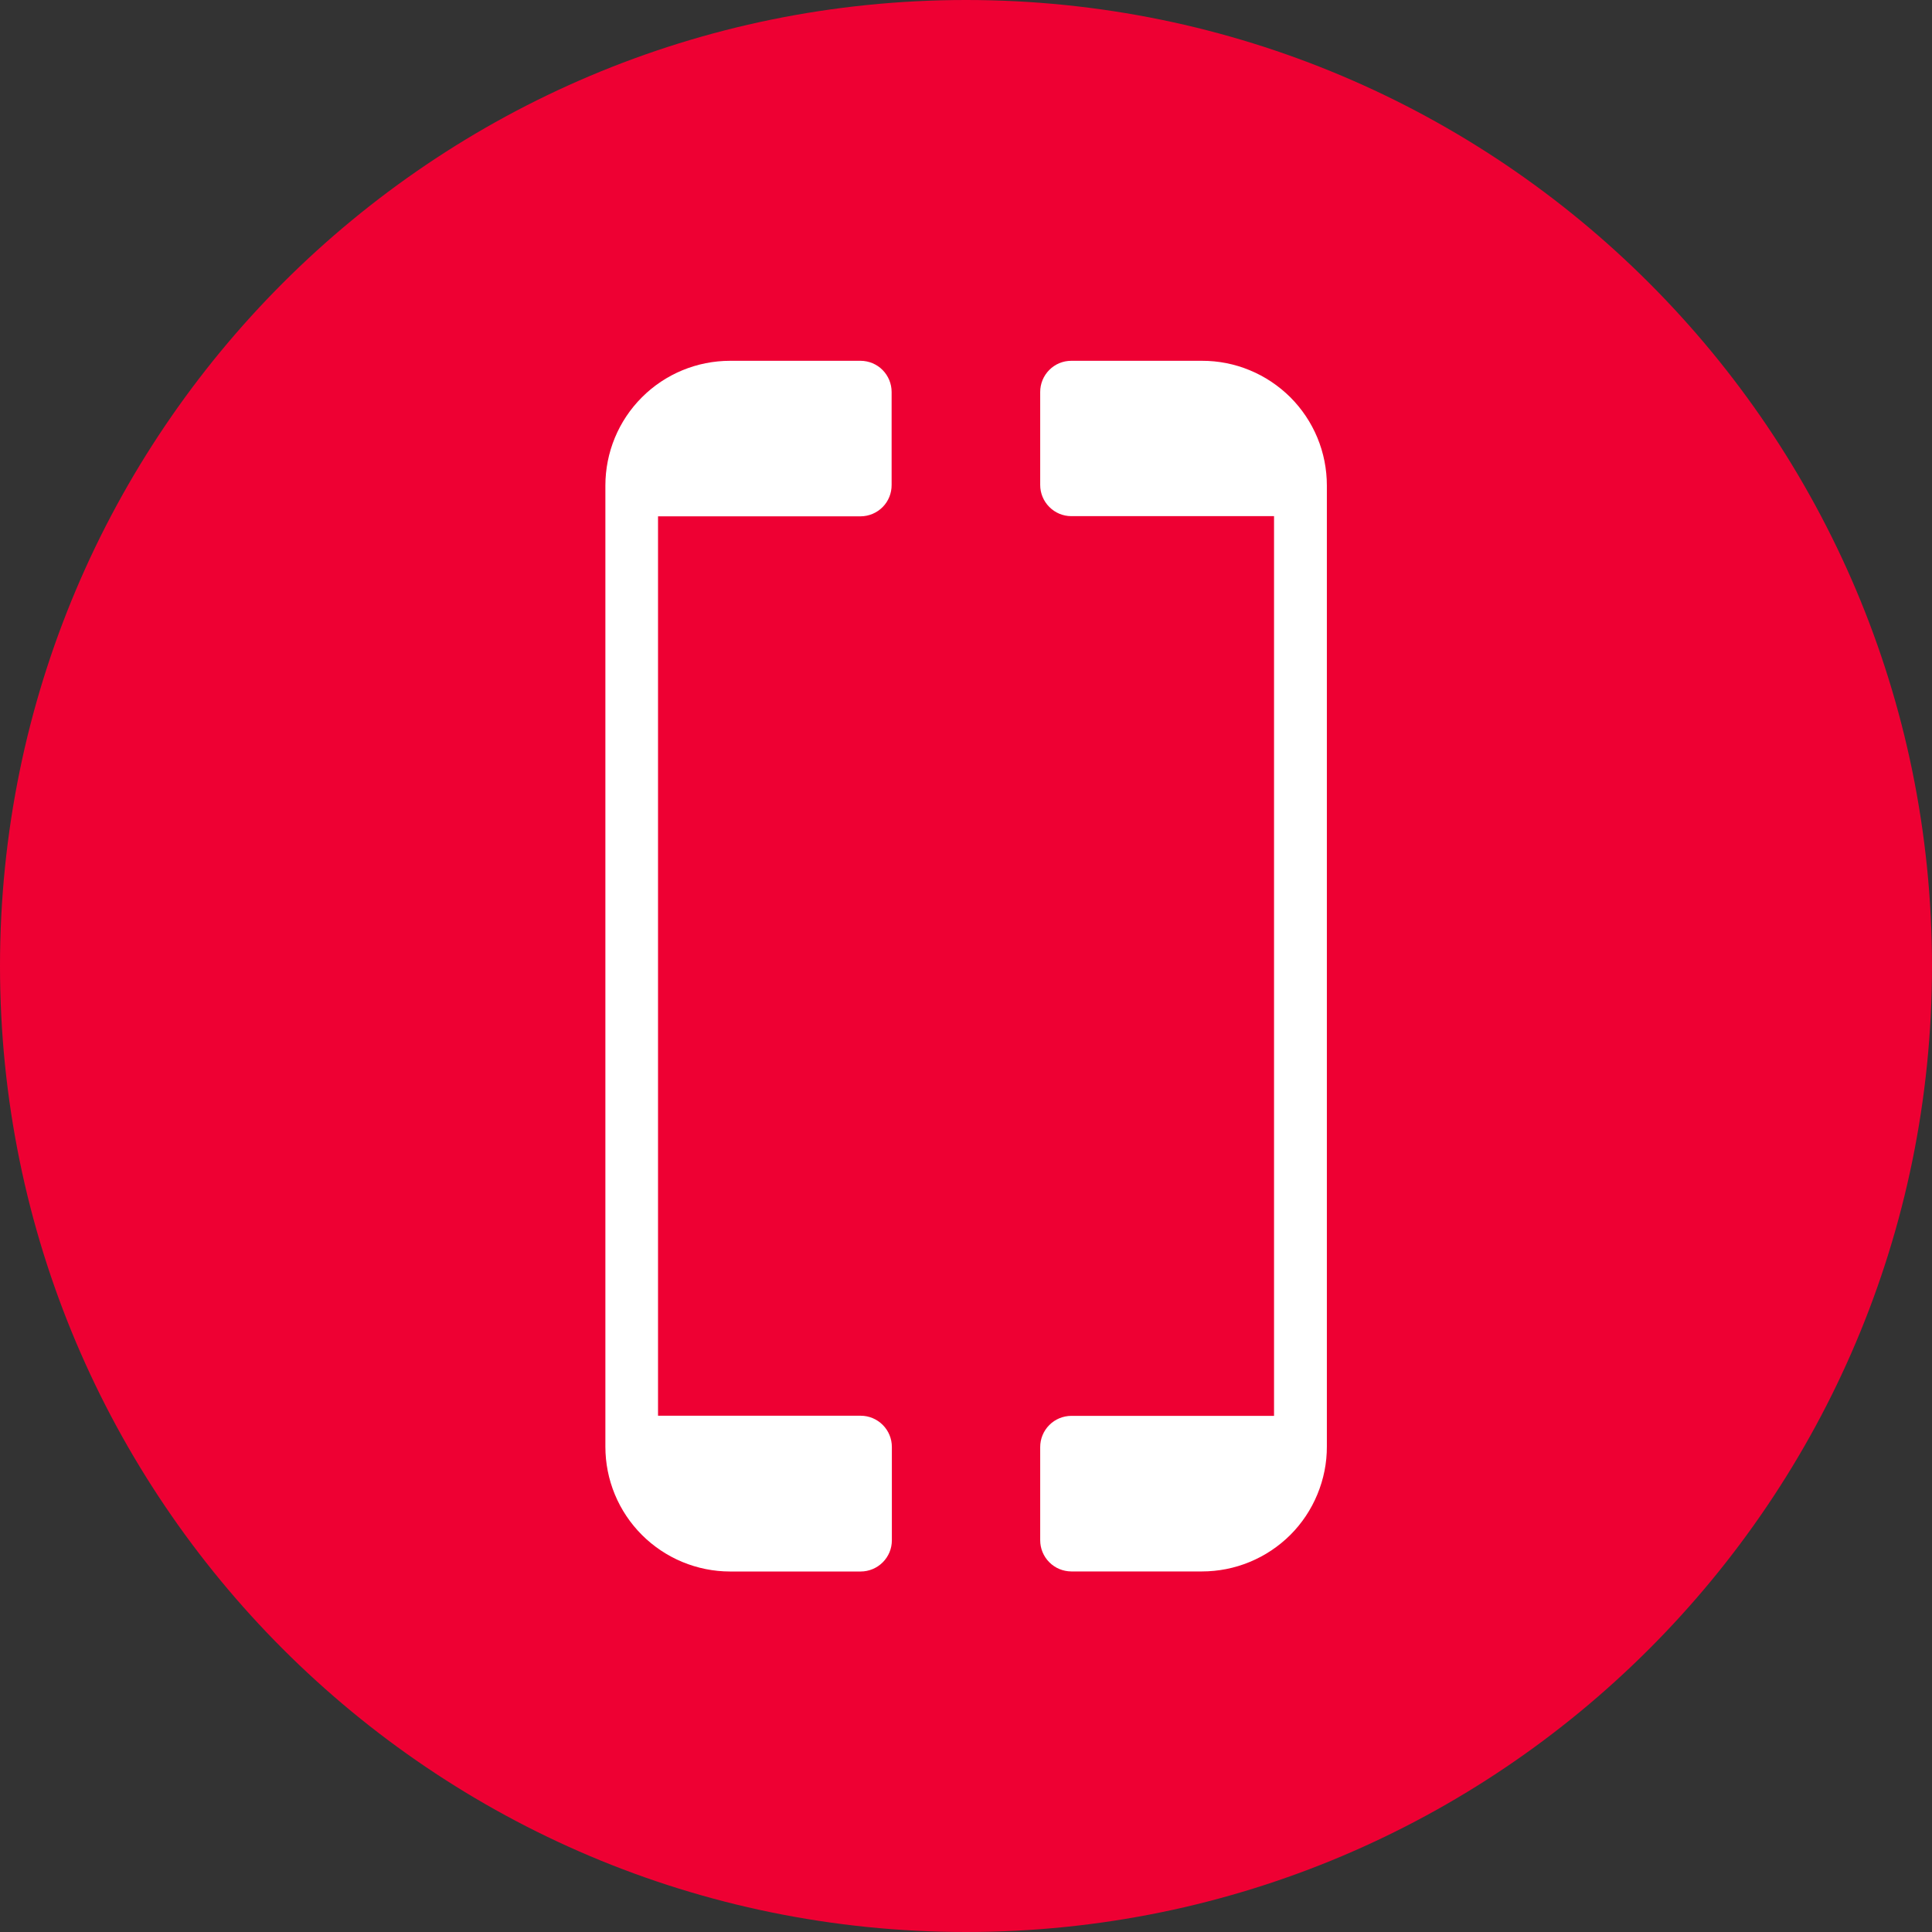 <svg width="32" height="32" viewBox="0 0 32 32" fill="none" xmlns="http://www.w3.org/2000/svg">
<rect x="0" y="0" width="32" height="32" fill="#333333" stroke="none"/>
<path d="M16 32C24.837 32 32 24.837 32 16C32 7.163 24.837 0 16 0C7.163 0 0 7.163 0 16C0 24.837 7.163 32 16 32Z" fill="#EE0033"/>
<path d="M14.256 5.976H12.093C11.545 5.976 11.019 6.193 10.632 6.581C10.244 6.968 10.027 7.494 10.027 8.042V23.962C10.027 24.233 10.08 24.502 10.184 24.753C10.288 25.004 10.44 25.231 10.632 25.423C10.824 25.615 11.052 25.767 11.302 25.871C11.553 25.975 11.822 26.029 12.093 26.029H14.256C14.324 26.029 14.391 26.015 14.454 25.989C14.516 25.963 14.573 25.925 14.621 25.877C14.669 25.829 14.707 25.772 14.733 25.71C14.759 25.647 14.772 25.58 14.772 25.512V23.966C14.772 23.829 14.718 23.698 14.621 23.601C14.524 23.504 14.393 23.449 14.256 23.449H10.899V8.552H14.256C14.393 8.551 14.524 8.495 14.62 8.398C14.716 8.301 14.769 8.169 14.768 8.032V6.492C14.768 6.356 14.714 6.225 14.618 6.128C14.523 6.032 14.392 5.977 14.256 5.976Z" fill="white"/>
<path d="M19.907 5.976H17.744C17.607 5.976 17.476 6.03 17.38 6.127C17.283 6.224 17.229 6.355 17.229 6.492V8.032C17.229 8.169 17.283 8.3 17.38 8.397C17.476 8.494 17.607 8.549 17.744 8.549H21.102V23.451H17.744C17.607 23.452 17.476 23.506 17.38 23.603C17.283 23.7 17.229 23.831 17.229 23.968V25.511C17.229 25.648 17.283 25.779 17.38 25.876C17.476 25.973 17.607 26.027 17.744 26.028H19.907C20.179 26.028 20.448 25.975 20.699 25.871C20.951 25.767 21.179 25.615 21.372 25.423C21.564 25.231 21.716 25.003 21.82 24.751C21.924 24.5 21.978 24.231 21.977 23.959V8.042C21.977 7.77 21.924 7.501 21.82 7.25C21.716 6.999 21.563 6.771 21.371 6.579C21.178 6.388 20.95 6.235 20.699 6.132C20.448 6.028 20.179 5.975 19.907 5.976Z" fill="white"/>
</svg>
